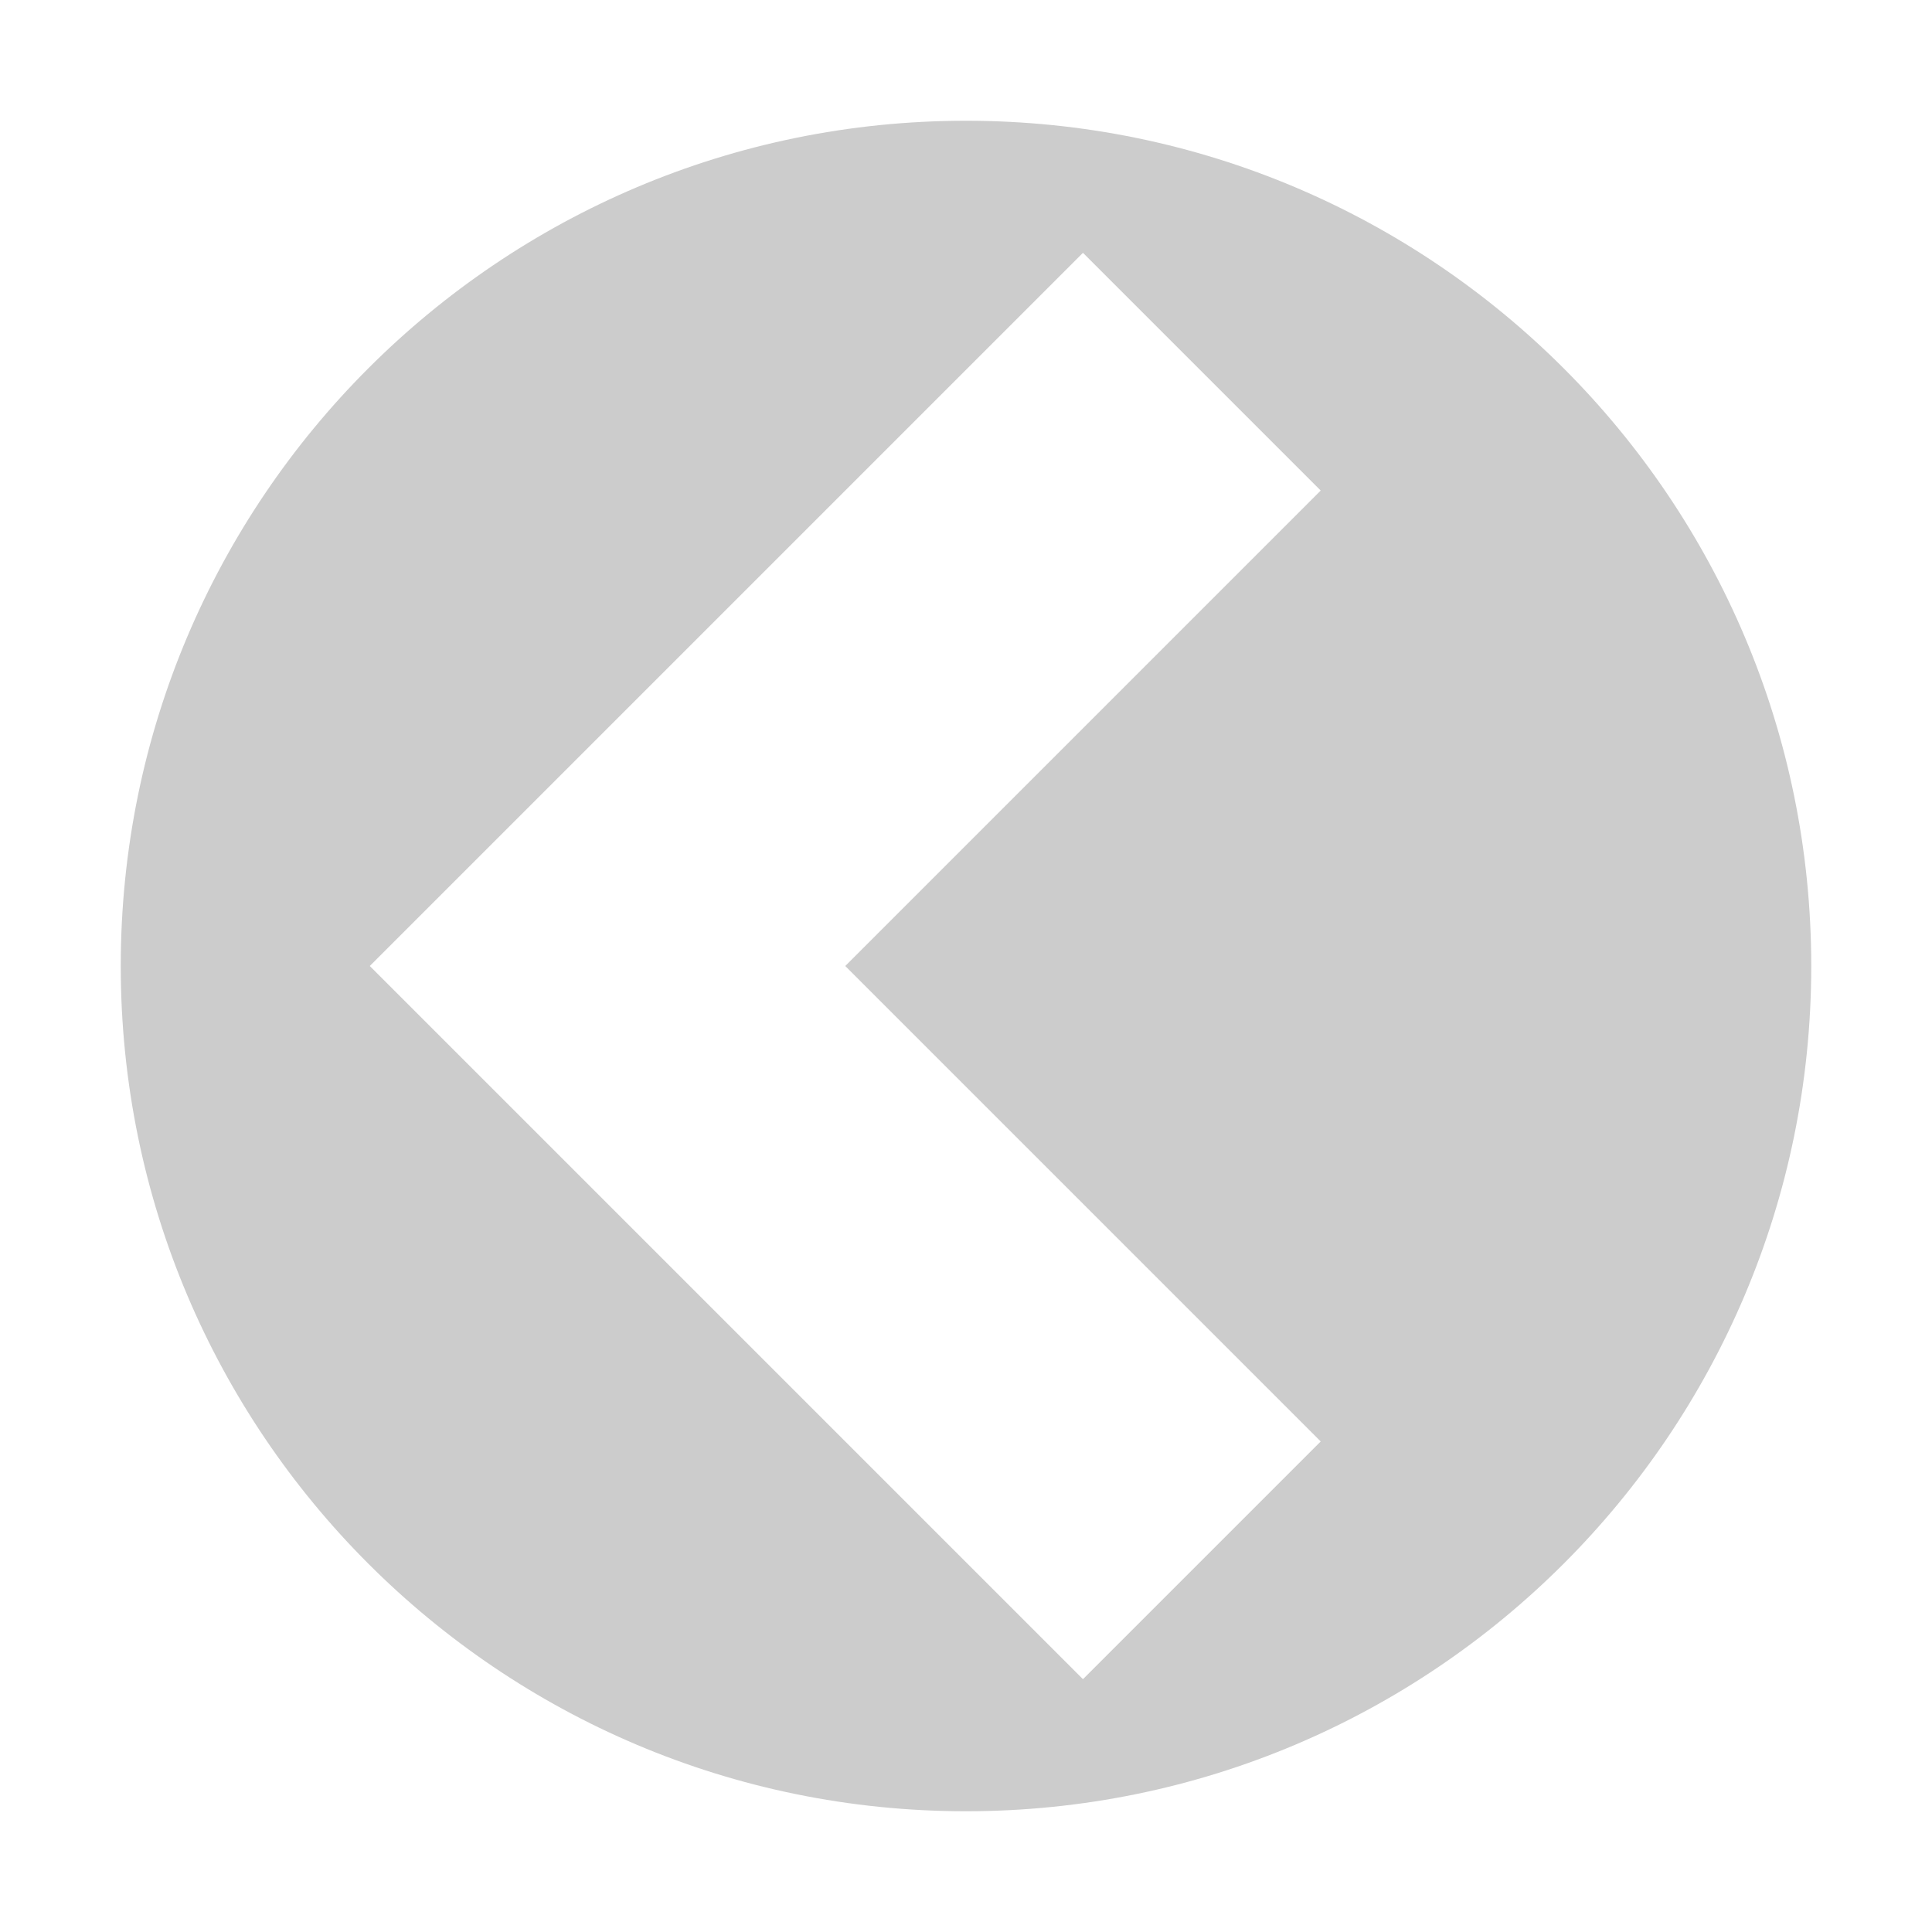 <?xml version="1.0" encoding="UTF-8" standalone="no"?>
<!-- The icon can be used freely in both personal and commercial projects with no attribution required, but always appreciated. 
You may NOT sub-license, resell, rent, redistribute or otherwise transfer the icon without express written permission from iconmonstr.com -->

<svg
   xmlns:dc="http://purl.org/dc/elements/1.1/"
   xmlns:cc="http://creativecommons.org/ns#"
   xmlns:rdf="http://www.w3.org/1999/02/22-rdf-syntax-ns#"
   xmlns:svg="http://www.w3.org/2000/svg"
   xmlns="http://www.w3.org/2000/svg"
   xmlns:sodipodi="http://sodipodi.sourceforge.net/DTD/sodipodi-0.dtd"
   xmlns:inkscape="http://www.inkscape.org/namespaces/inkscape"
   version="1.1"
   x="0px"
   y="0px"
   width="512px"
   height="512px"
   viewBox="0 0 512 512"
   enable-background="new 0 0 512 512"
   xml:space="preserve"
   id="svg2"
   inkscape:version="0.48.2 r9819"
   sodipodi:docname="next.svg"><defs
   id="defs7" /><sodipodi:namedview
   pagecolor="#ffffff"
   bordercolor="#666666"
   borderopacity="1"
   objecttolerance="10"
   gridtolerance="10"
   guidetolerance="10"
   inkscape:pageopacity="0"
   inkscape:pageshadow="2"
   inkscape:window-width="1276"
   inkscape:window-height="756"
   id="namedview5"
   showgrid="true"
   inkscape:zoom="0.4609375"
   inkscape:cx="256"
   inkscape:cy="256"
   inkscape:window-x="4"
   inkscape:window-y="0"
   inkscape:window-maximized="1"
   inkscape:current-layer="svg2"><inkscape:grid
     type="xygrid"
     id="grid3067"
     empspacing="8"
     visible="true"
     enabled="true"
     snapvisiblegridlinesonly="true"
     spacingx="8px"
     spacingy="8px" /></sodipodi:namedview>



<path
   style="fill:#cccccc;fill-opacity:1;fill-rule:nonzero;stroke:none"
   d="M 256,480 C 379.712,480 480,379.712 480,256 480,132.288 379.712,32 256,32 132.288,32 32,132.288 32,256 c -2e-6,123.712 100.288,224 224,224 z M 287,445 161,319 98,256 161,193 287,67 350,130 224,256 350,382 287,445 z"
   id="path3118"
   inkscape:connector-curvature="0" /></svg>